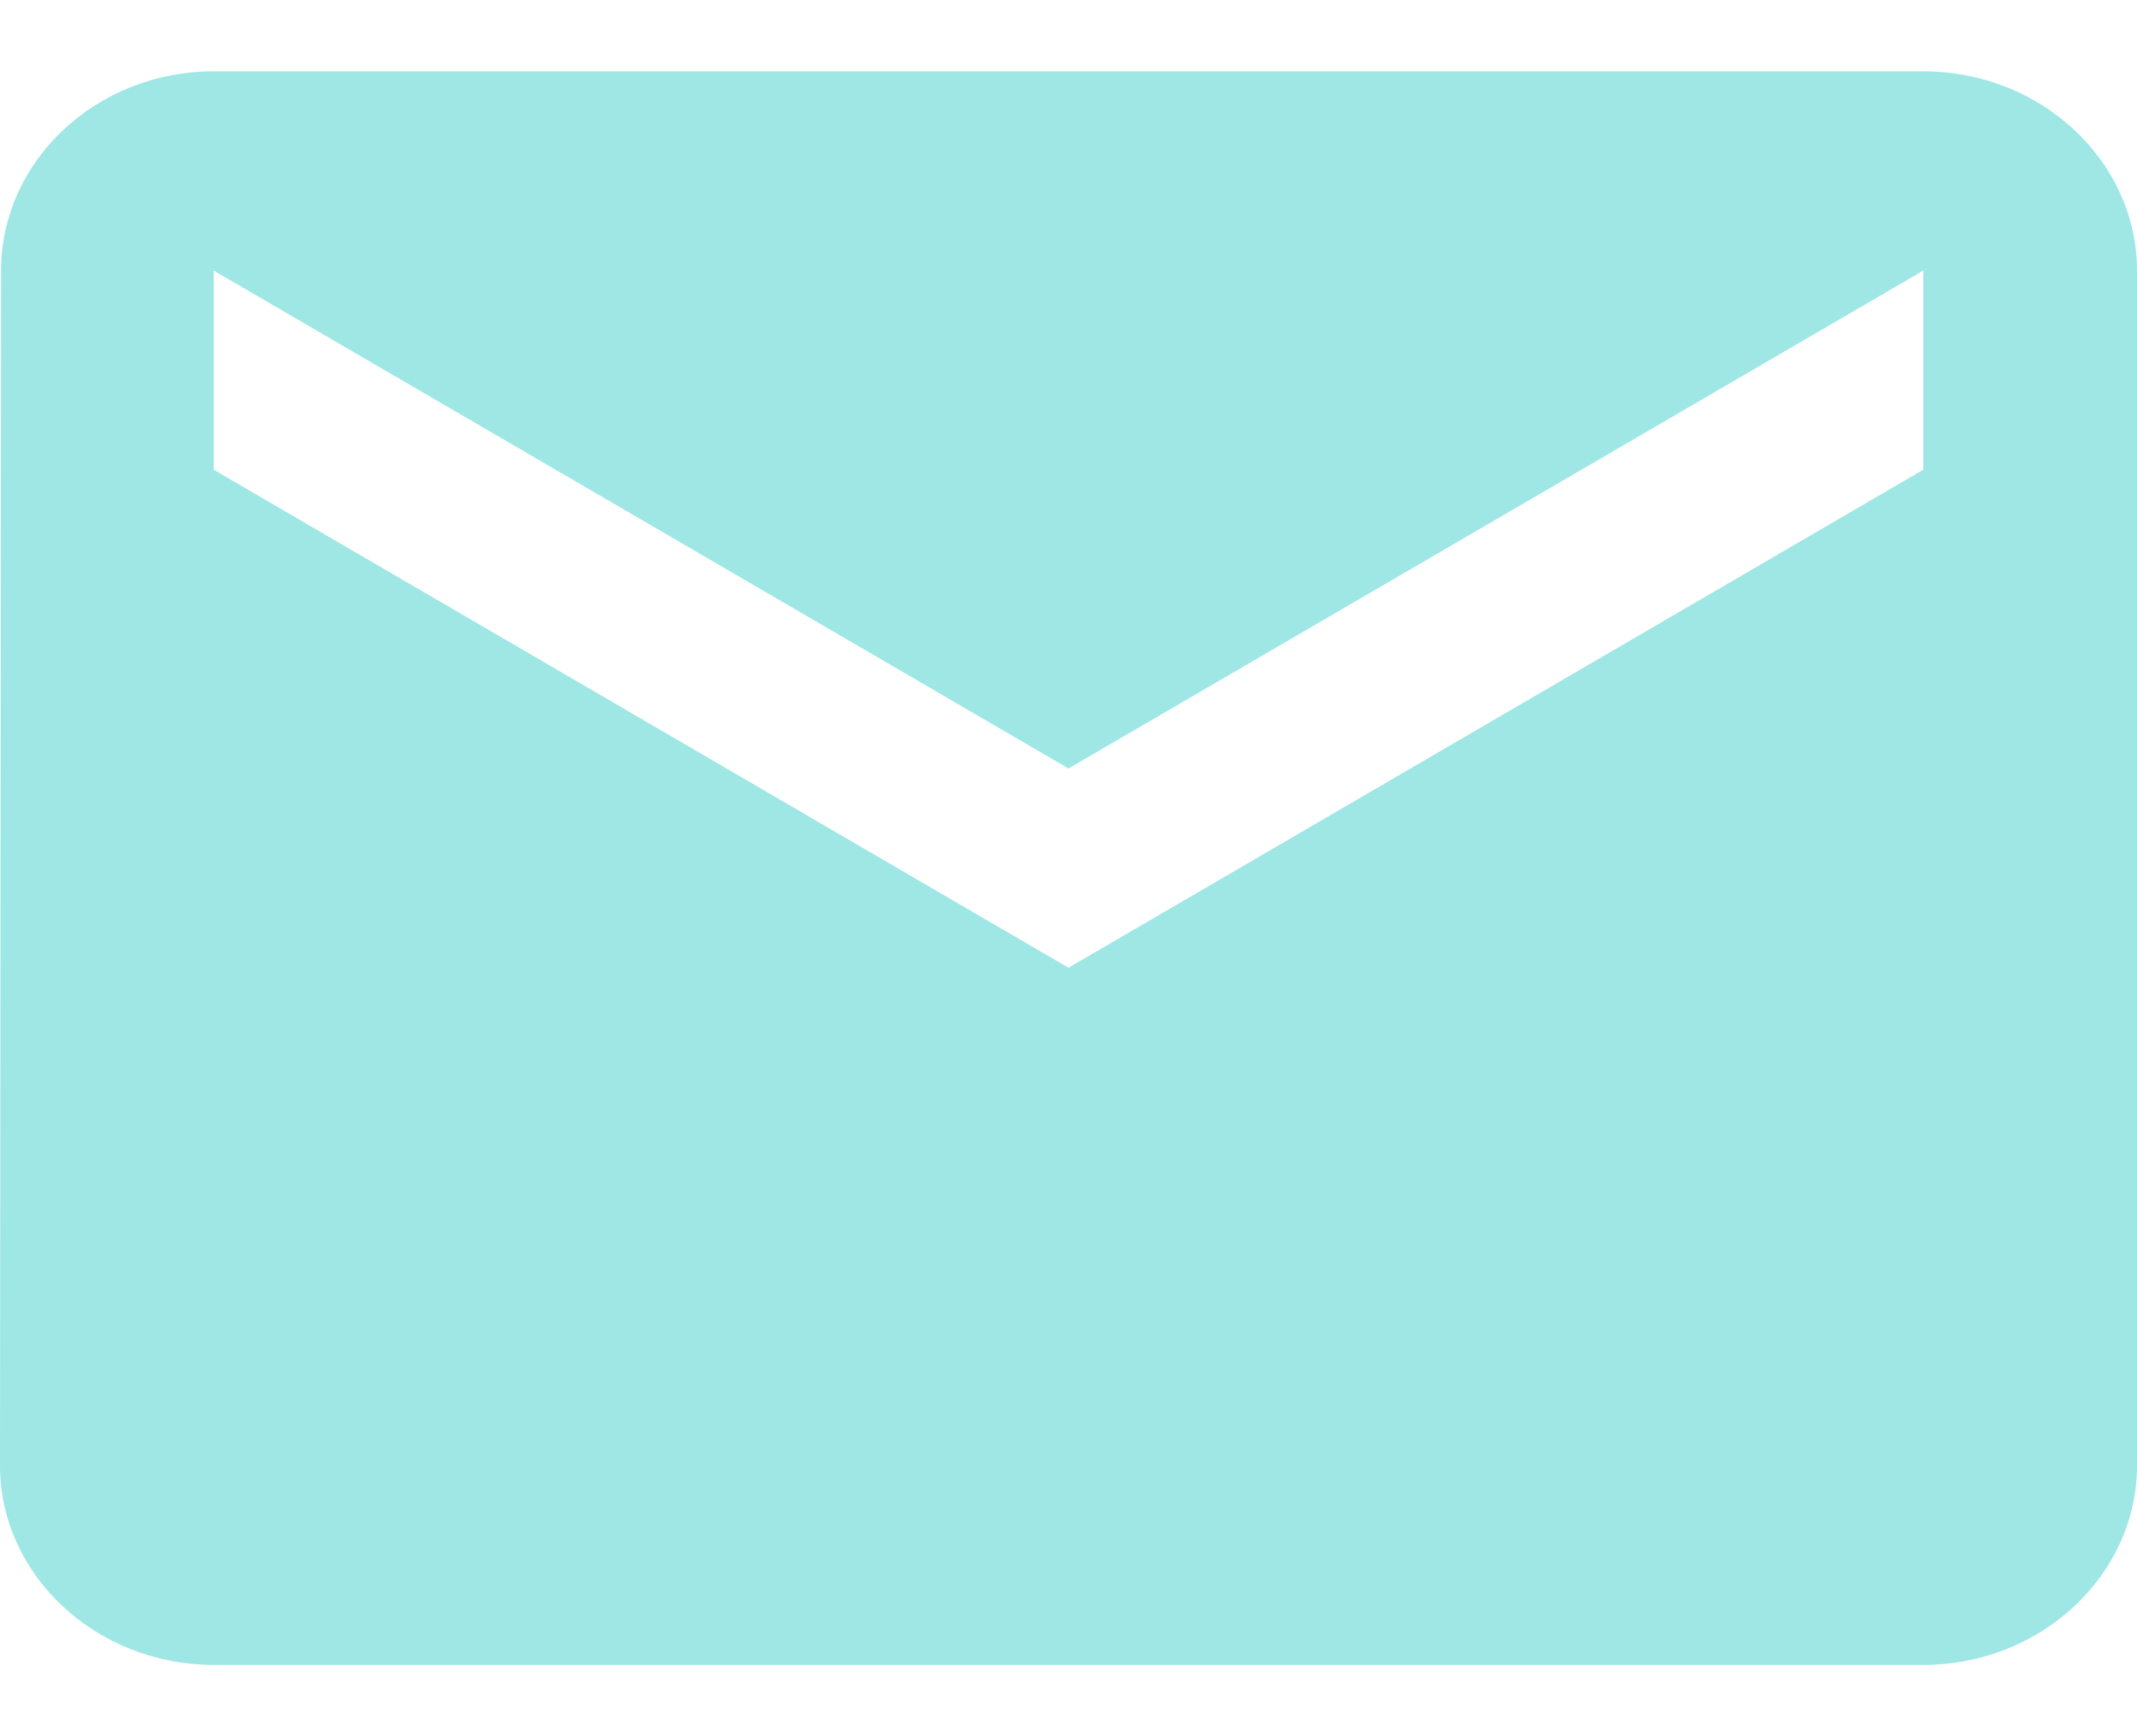 <svg width="16" height="13" viewBox="0 0 16 13" fill="none" xmlns="http://www.w3.org/2000/svg">
<path d="M14.4 0.534H1.6C0.72 0.534 0.008 1.206 0.008 2.026L0 10.974C0 11.794 0.72 12.466 1.6 12.466H14.4C15.28 12.466 16 11.794 16 10.974V2.026C16 1.206 15.28 0.534 14.4 0.534ZM14.4 3.517L8 7.246L1.6 3.517V2.026L8 5.754L14.4 2.026V3.517Z" fill="#9EE7E5"/>
</svg>
